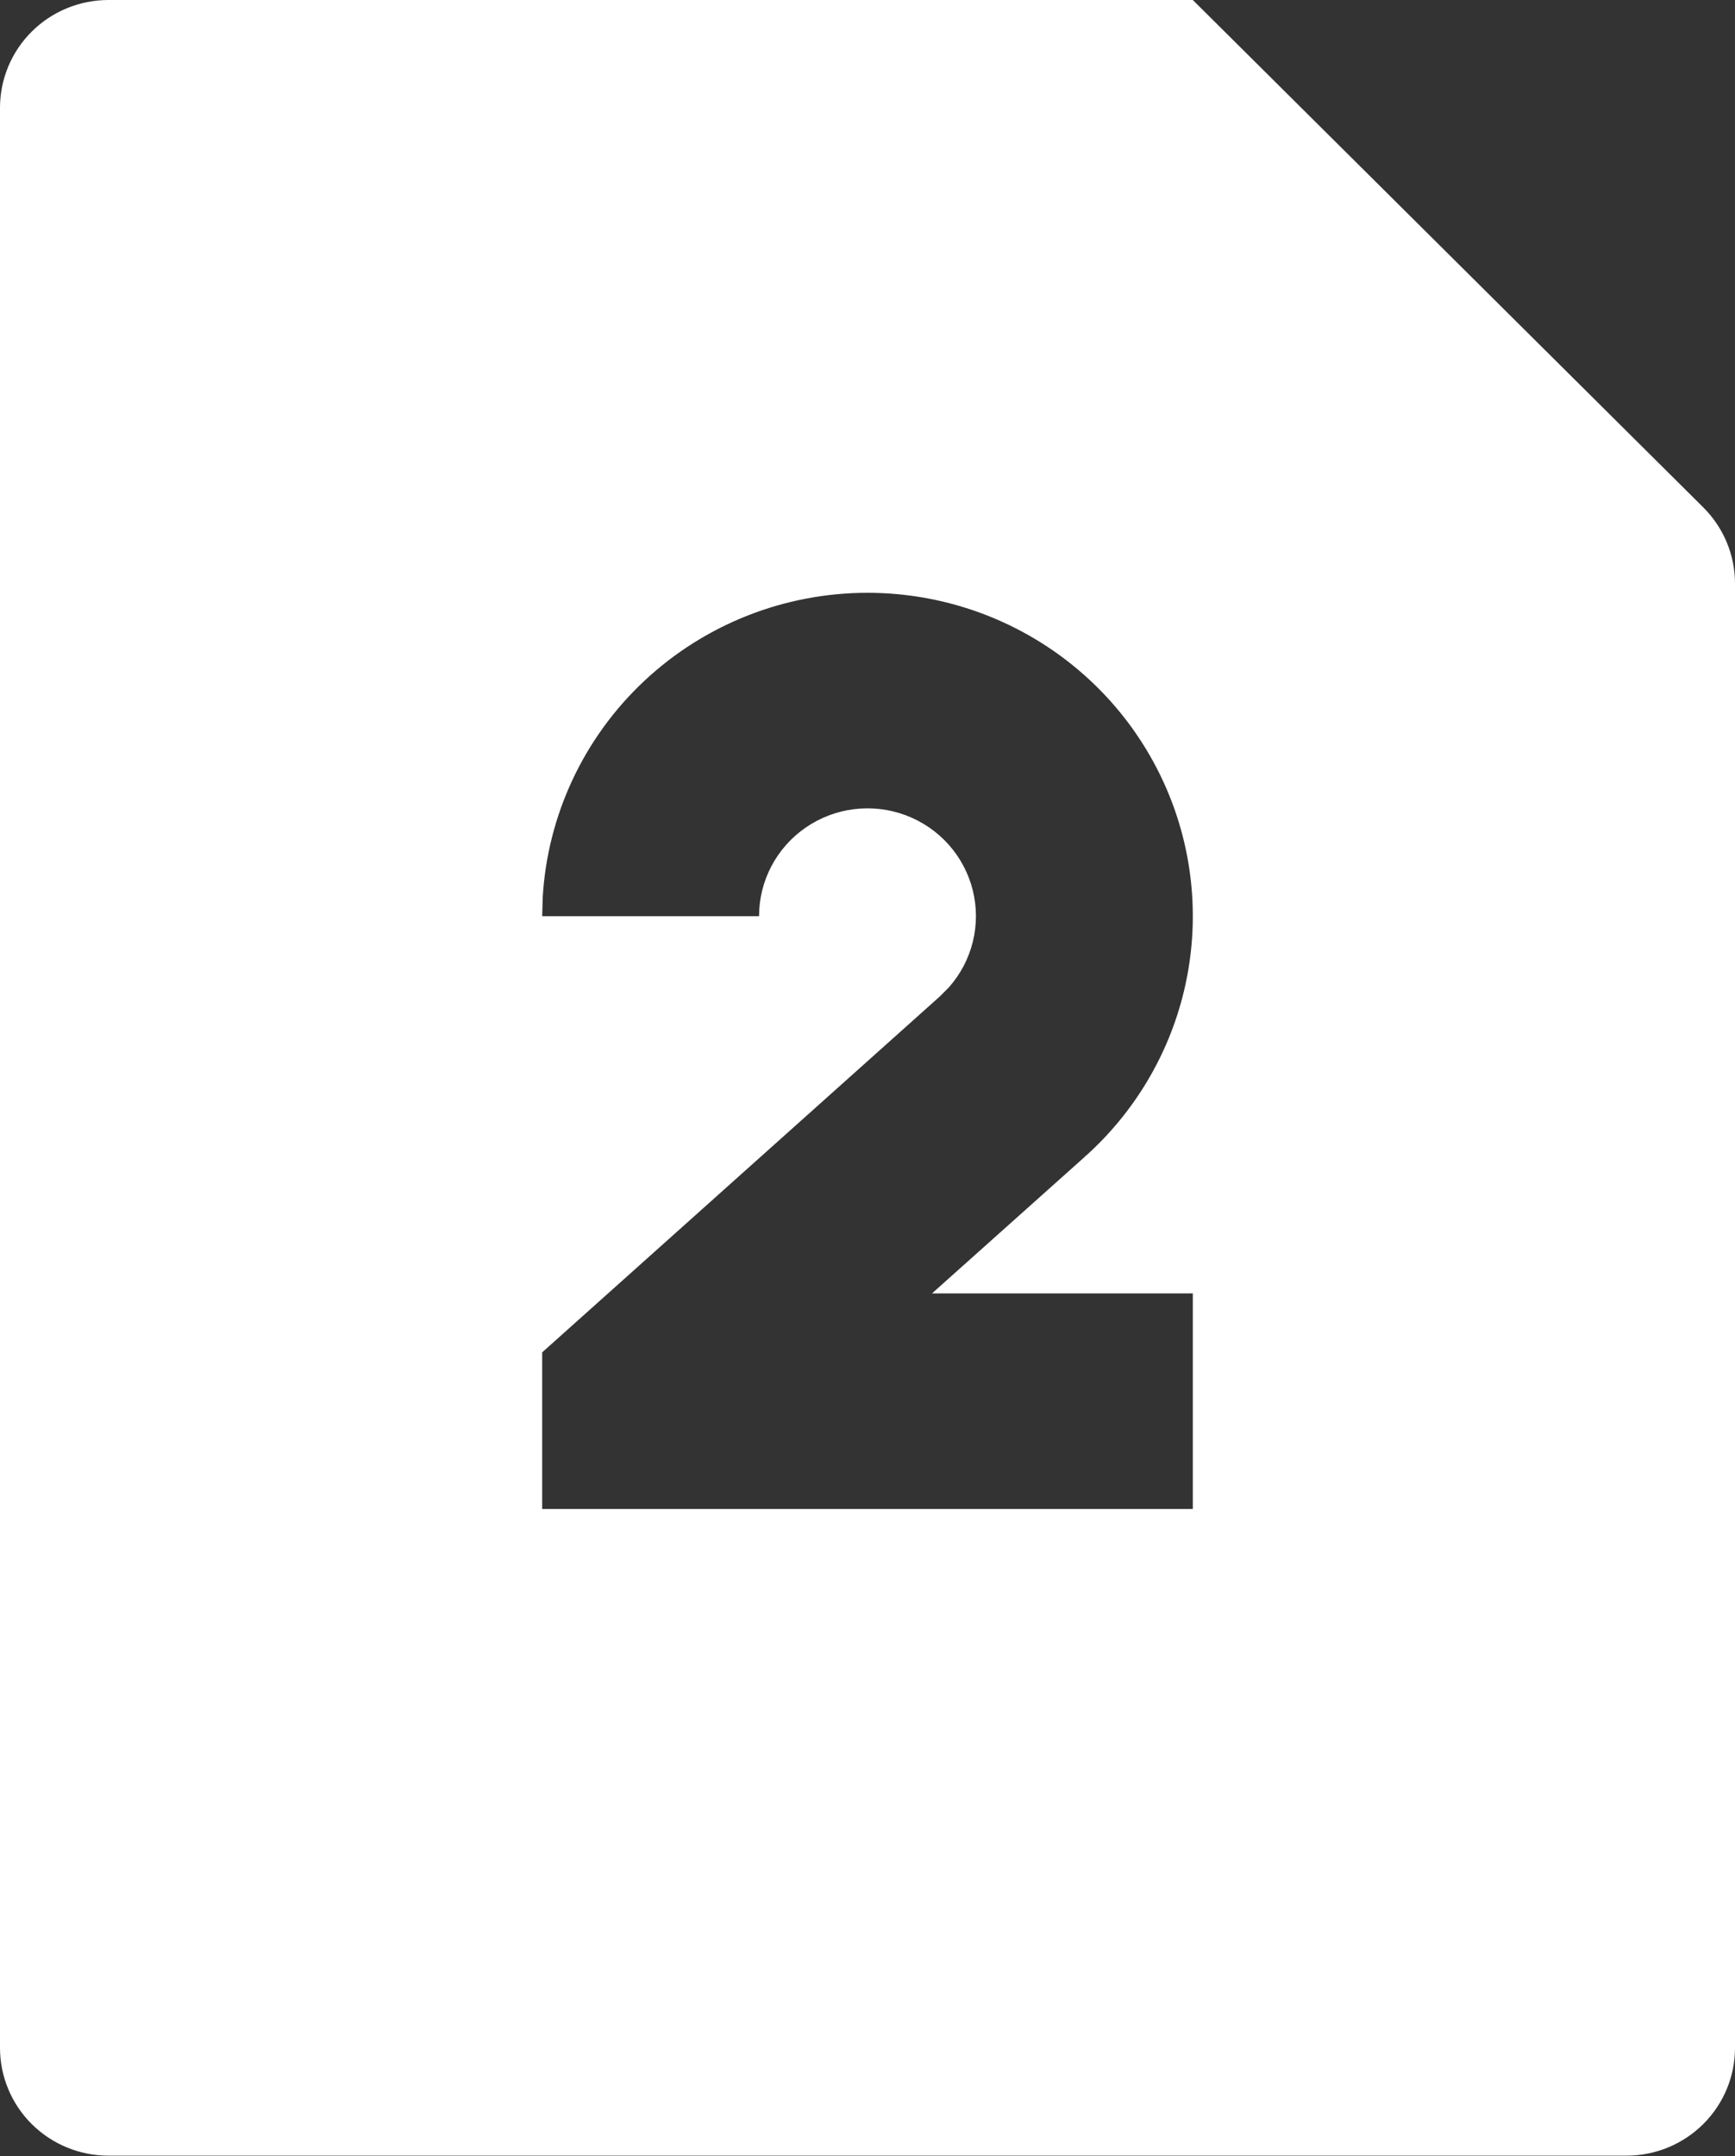 <svg width="400" height="497" viewBox="0 0 400 497" fill="none" xmlns="http://www.w3.org/2000/svg">
<rect x="0" y="0" width="400" height="497" fill="#333333" stroke="none"/>
<path d="M275 0L392.675 116.941C397.364 121.599 399.999 127.918 400 134.506V472.038C400 478.627 397.366 484.947 392.678 489.606C387.989 494.265 381.63 496.883 375 496.883H25C18.37 496.883 12.011 494.265 7.322 489.606C2.634 484.947 0 478.627 0 472.038V24.844C0 18.255 2.634 11.936 7.322 7.277C12.011 2.618 18.37 0 25 0H275ZM200 136.643C180.87 136.642 162.462 143.905 148.543 156.947C134.625 169.99 126.247 187.824 125.125 206.803L125 211.175H175C174.999 207.157 175.978 203.198 177.855 199.638C179.732 196.078 182.449 193.024 185.774 190.738C189.1 188.451 192.933 187 196.947 186.509C200.96 186.019 205.034 186.503 208.818 187.92C212.601 189.337 215.983 191.646 218.672 194.647C221.361 197.648 223.277 201.253 224.256 205.152C225.235 209.051 225.248 213.128 224.293 217.033C223.339 220.938 221.445 224.554 218.775 227.572L216.725 229.634L125 311.719V347.818H275V298.13H214.875L250.175 266.577L250.025 266.329L250.225 266.528C261.487 256.437 269.406 243.19 272.938 228.535C276.47 213.881 275.449 198.506 270.009 184.44C264.57 170.374 254.968 158.276 242.47 149.743C229.971 141.21 215.164 136.643 200 136.643Z" fill="white"/>
</svg>

